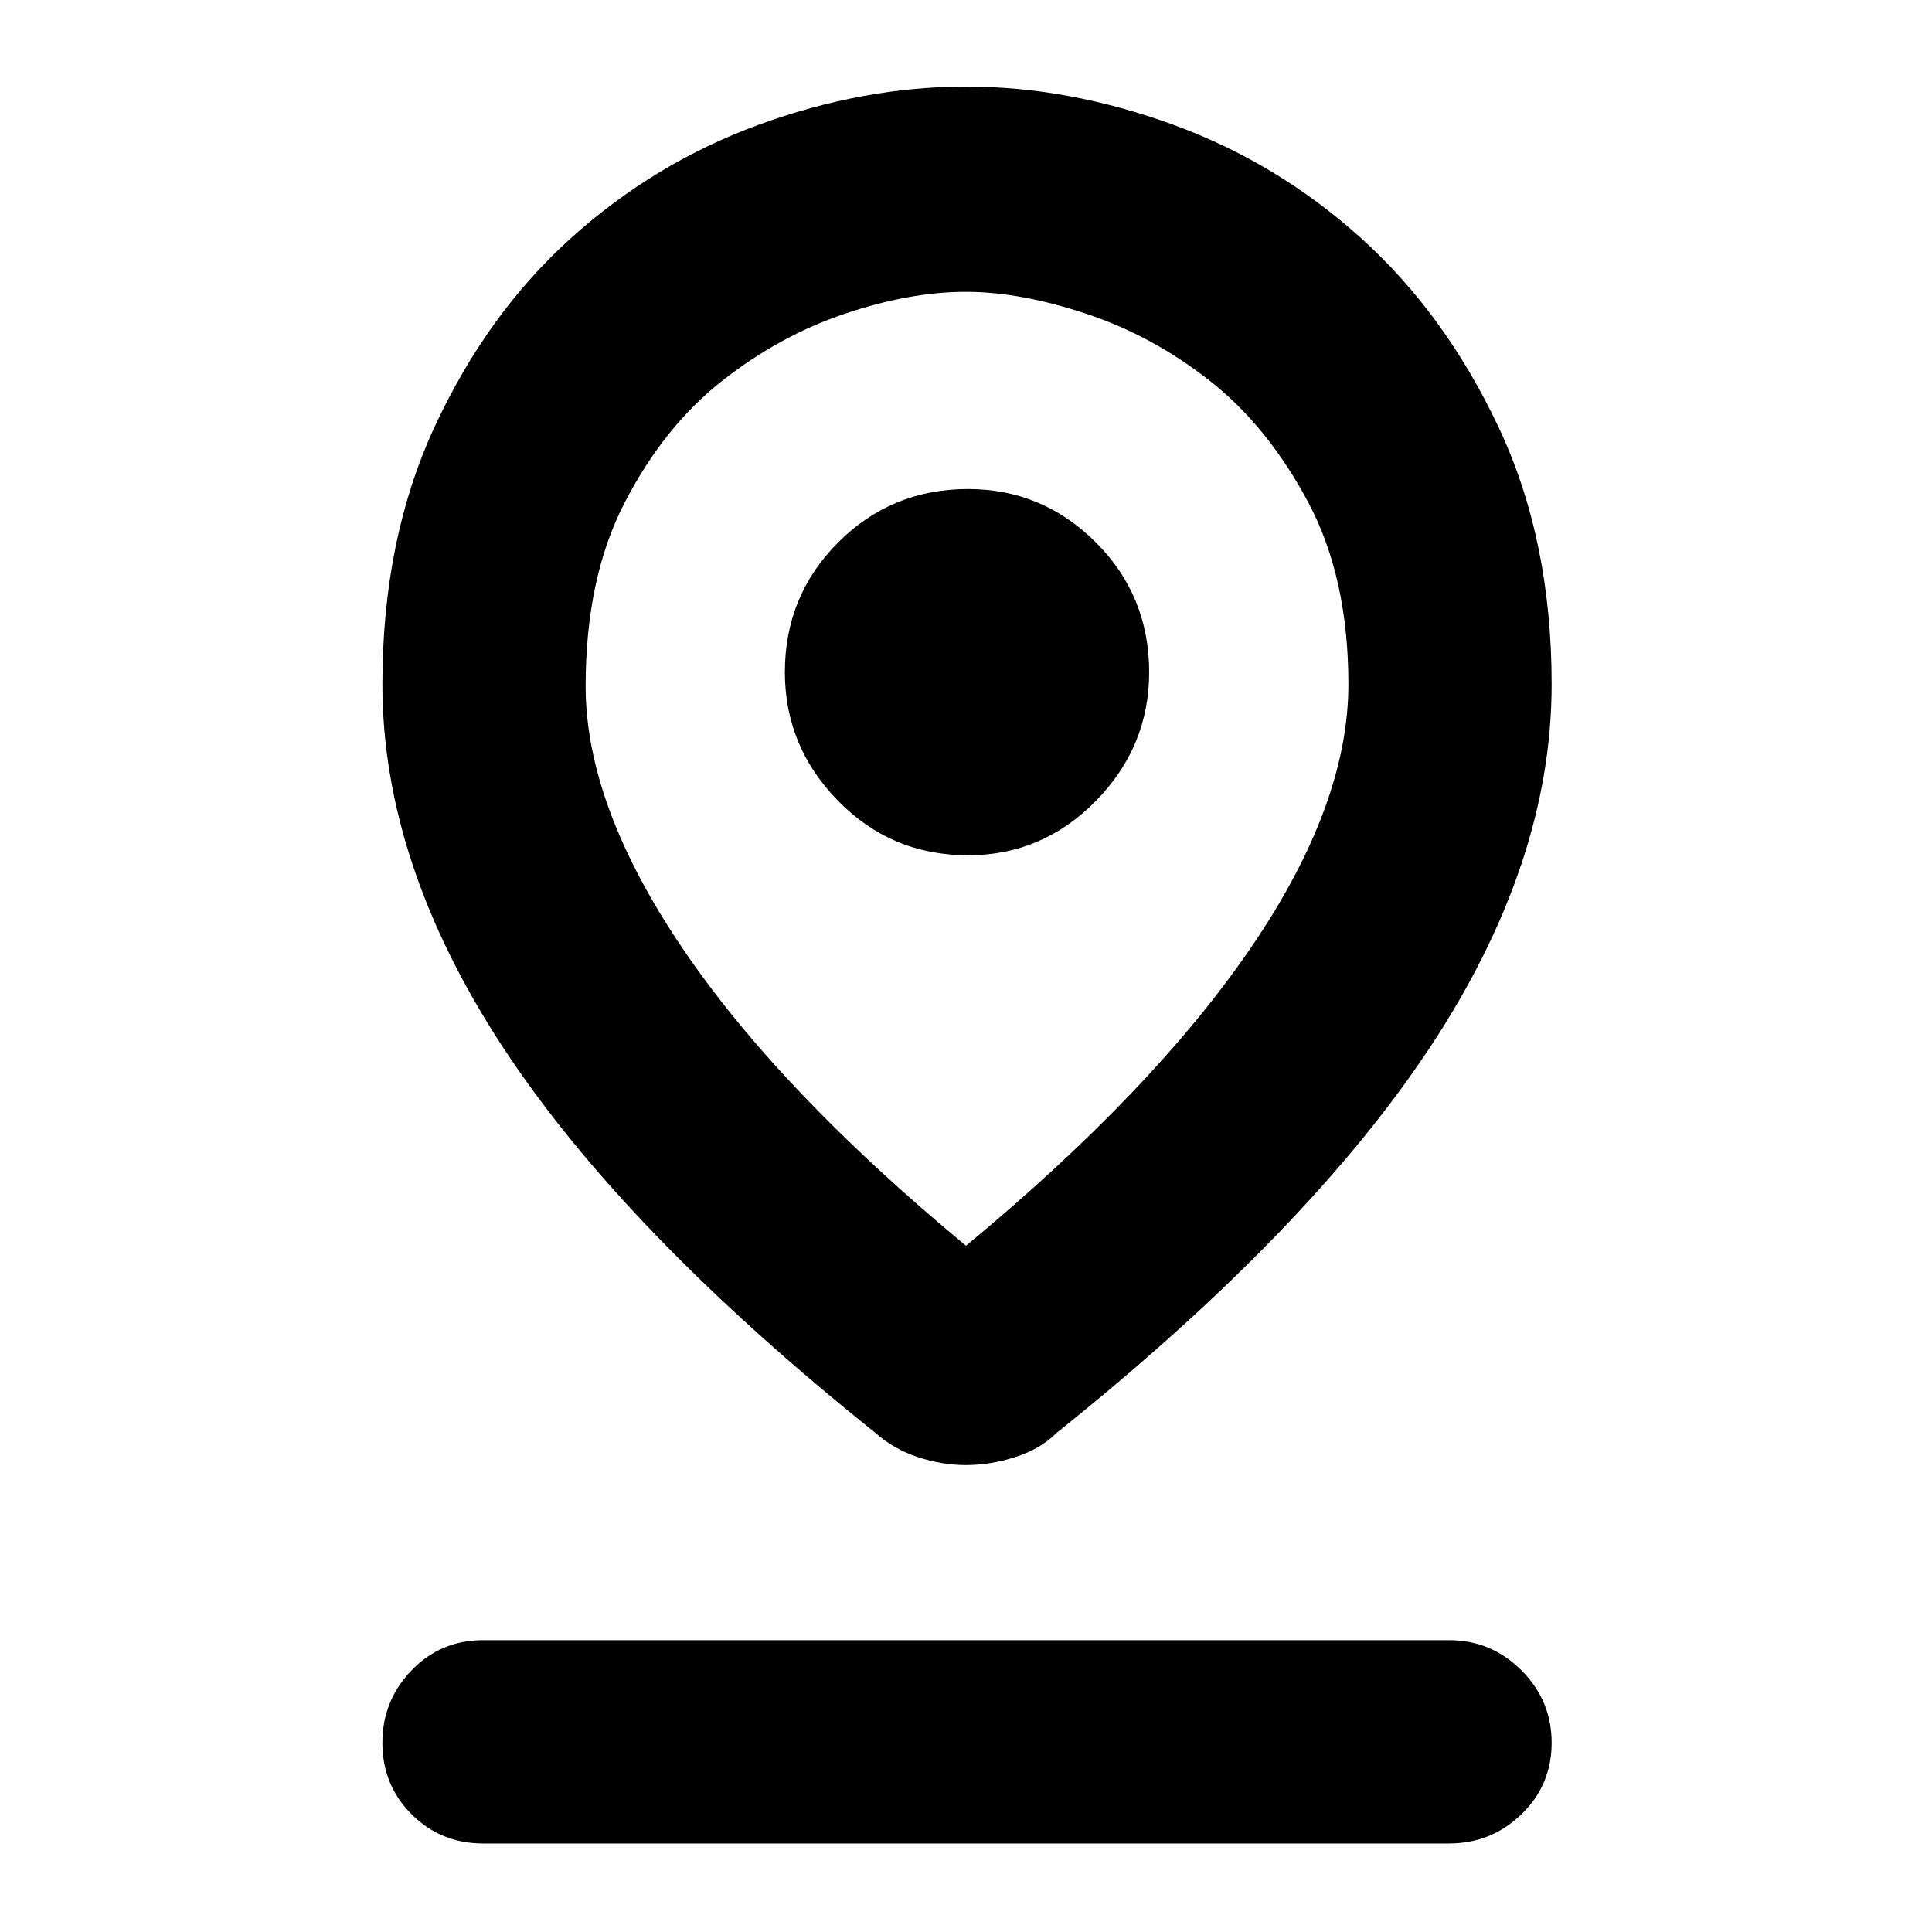 <svg xmlns="http://www.w3.org/2000/svg" height="40" width="40"><path d="M20 25.792q3.875-3.209 5.896-6.167 2.021-2.958 2.021-5.458 0-2.209-.834-3.771-.833-1.563-2.021-2.5Q23.875 6.958 22.5 6.5q-1.375-.458-2.5-.458-1.167 0-2.521.458-1.354.458-2.541 1.396-1.188.937-2 2.5-.813 1.562-.813 3.812 0 2.459 2 5.417 2 2.958 5.875 6.167Zm0 4.541q-.5 0-1-.166-.5-.167-.875-.5-5.208-4.167-7.708-7.979-2.5-3.813-2.5-7.521 0-3 1.083-5.334 1.083-2.333 2.812-3.895 1.73-1.563 3.896-2.355 2.167-.791 4.292-.791t4.292.791q2.166.792 3.896 2.355 1.729 1.562 2.833 3.895 1.104 2.334 1.104 5.334 0 3.708-2.521 7.521-2.521 3.812-7.729 7.979-.333.333-.854.5-.521.166-1.021.166Zm.042-12.625q1.541 0 2.646-1.125 1.104-1.125 1.104-2.666 0-1.584-1.104-2.688-1.105-1.104-2.646-1.104-1.584 0-2.688 1.104t-1.104 2.688q0 1.541 1.104 2.666t2.688 1.125ZM10 38.167q-.875 0-1.479-.605-.604-.604-.604-1.479 0-.875.604-1.5T10 33.958h20q.875 0 1.5.625t.625 1.5q0 .875-.625 1.479-.625.605-1.5.605Zm10-24Z"/></svg>